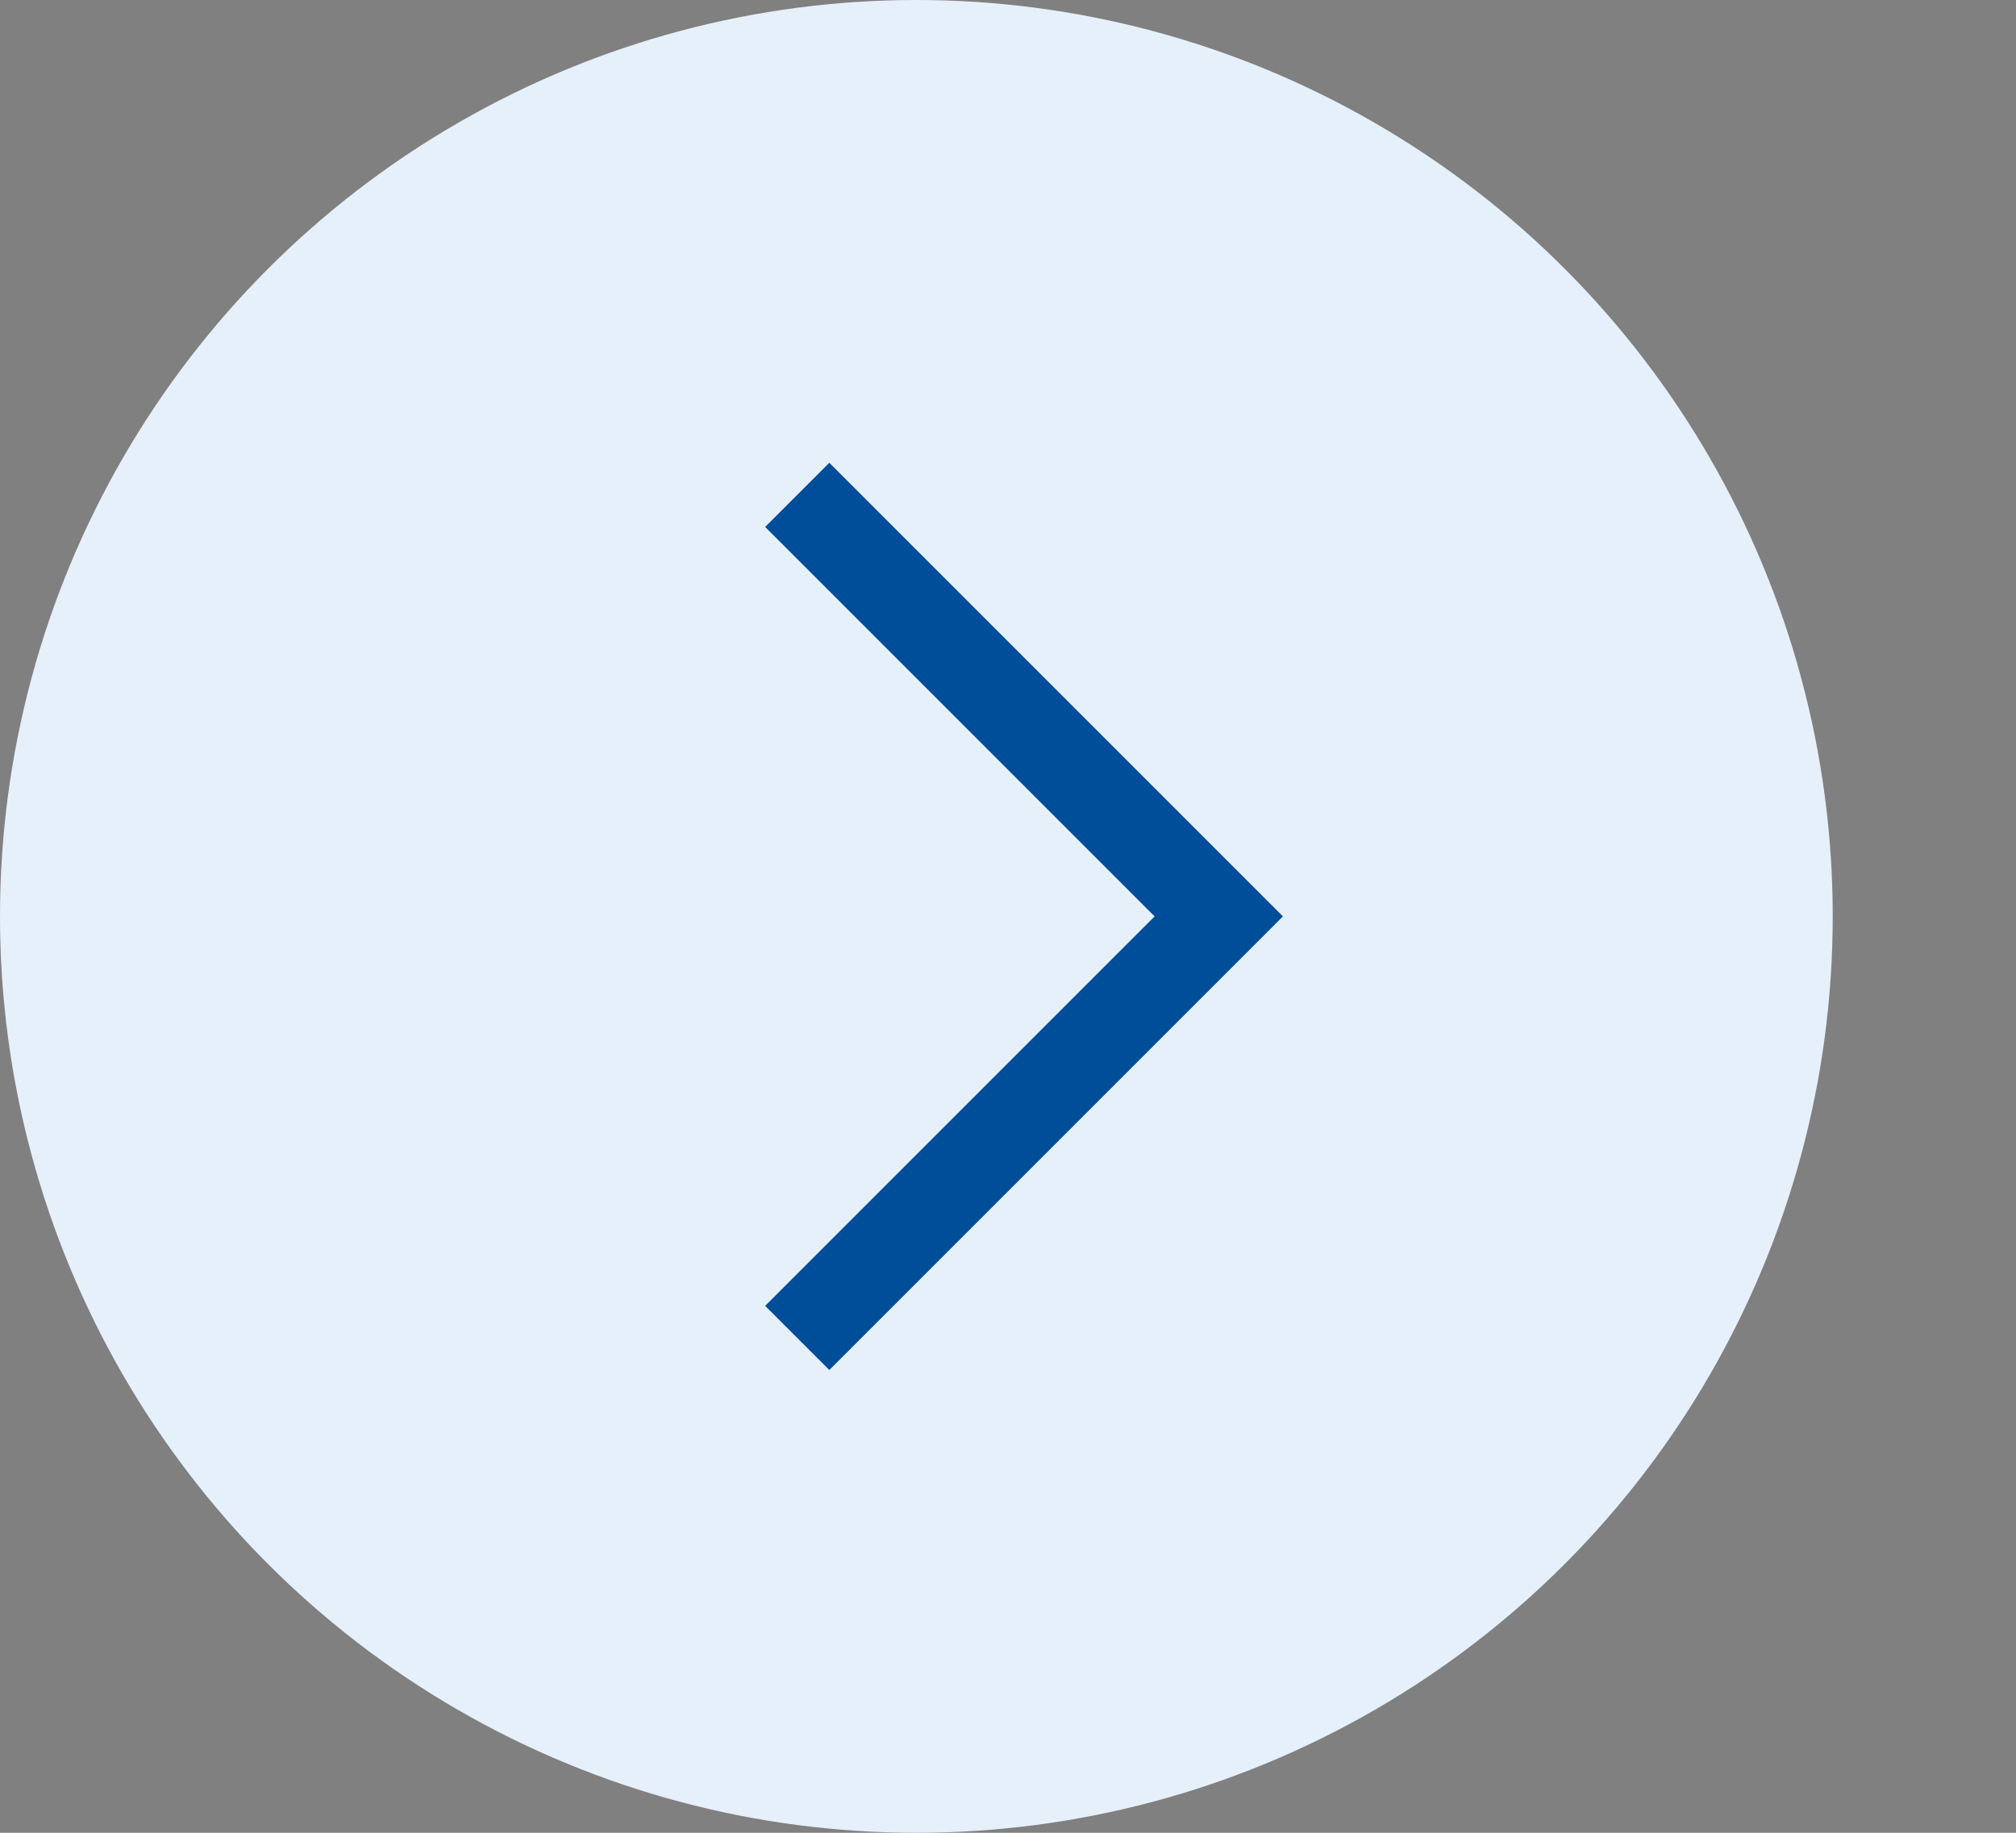 <svg width="22" height="20" viewBox="0 0 22 20" fill="none" xmlns="http://www.w3.org/2000/svg">
<rect x="0" y="0" width="22" height="20" fill="#808080" stroke="none"/>
<circle cx="10" cy="10" r="10" fill="#E6F0FA"/>
<path d="M14 10L9.05 14.95L8.35 14.25L12.6 10L8.35 5.75L9.05 5.05L14 10Z" fill="#004D99"/>
</svg>

